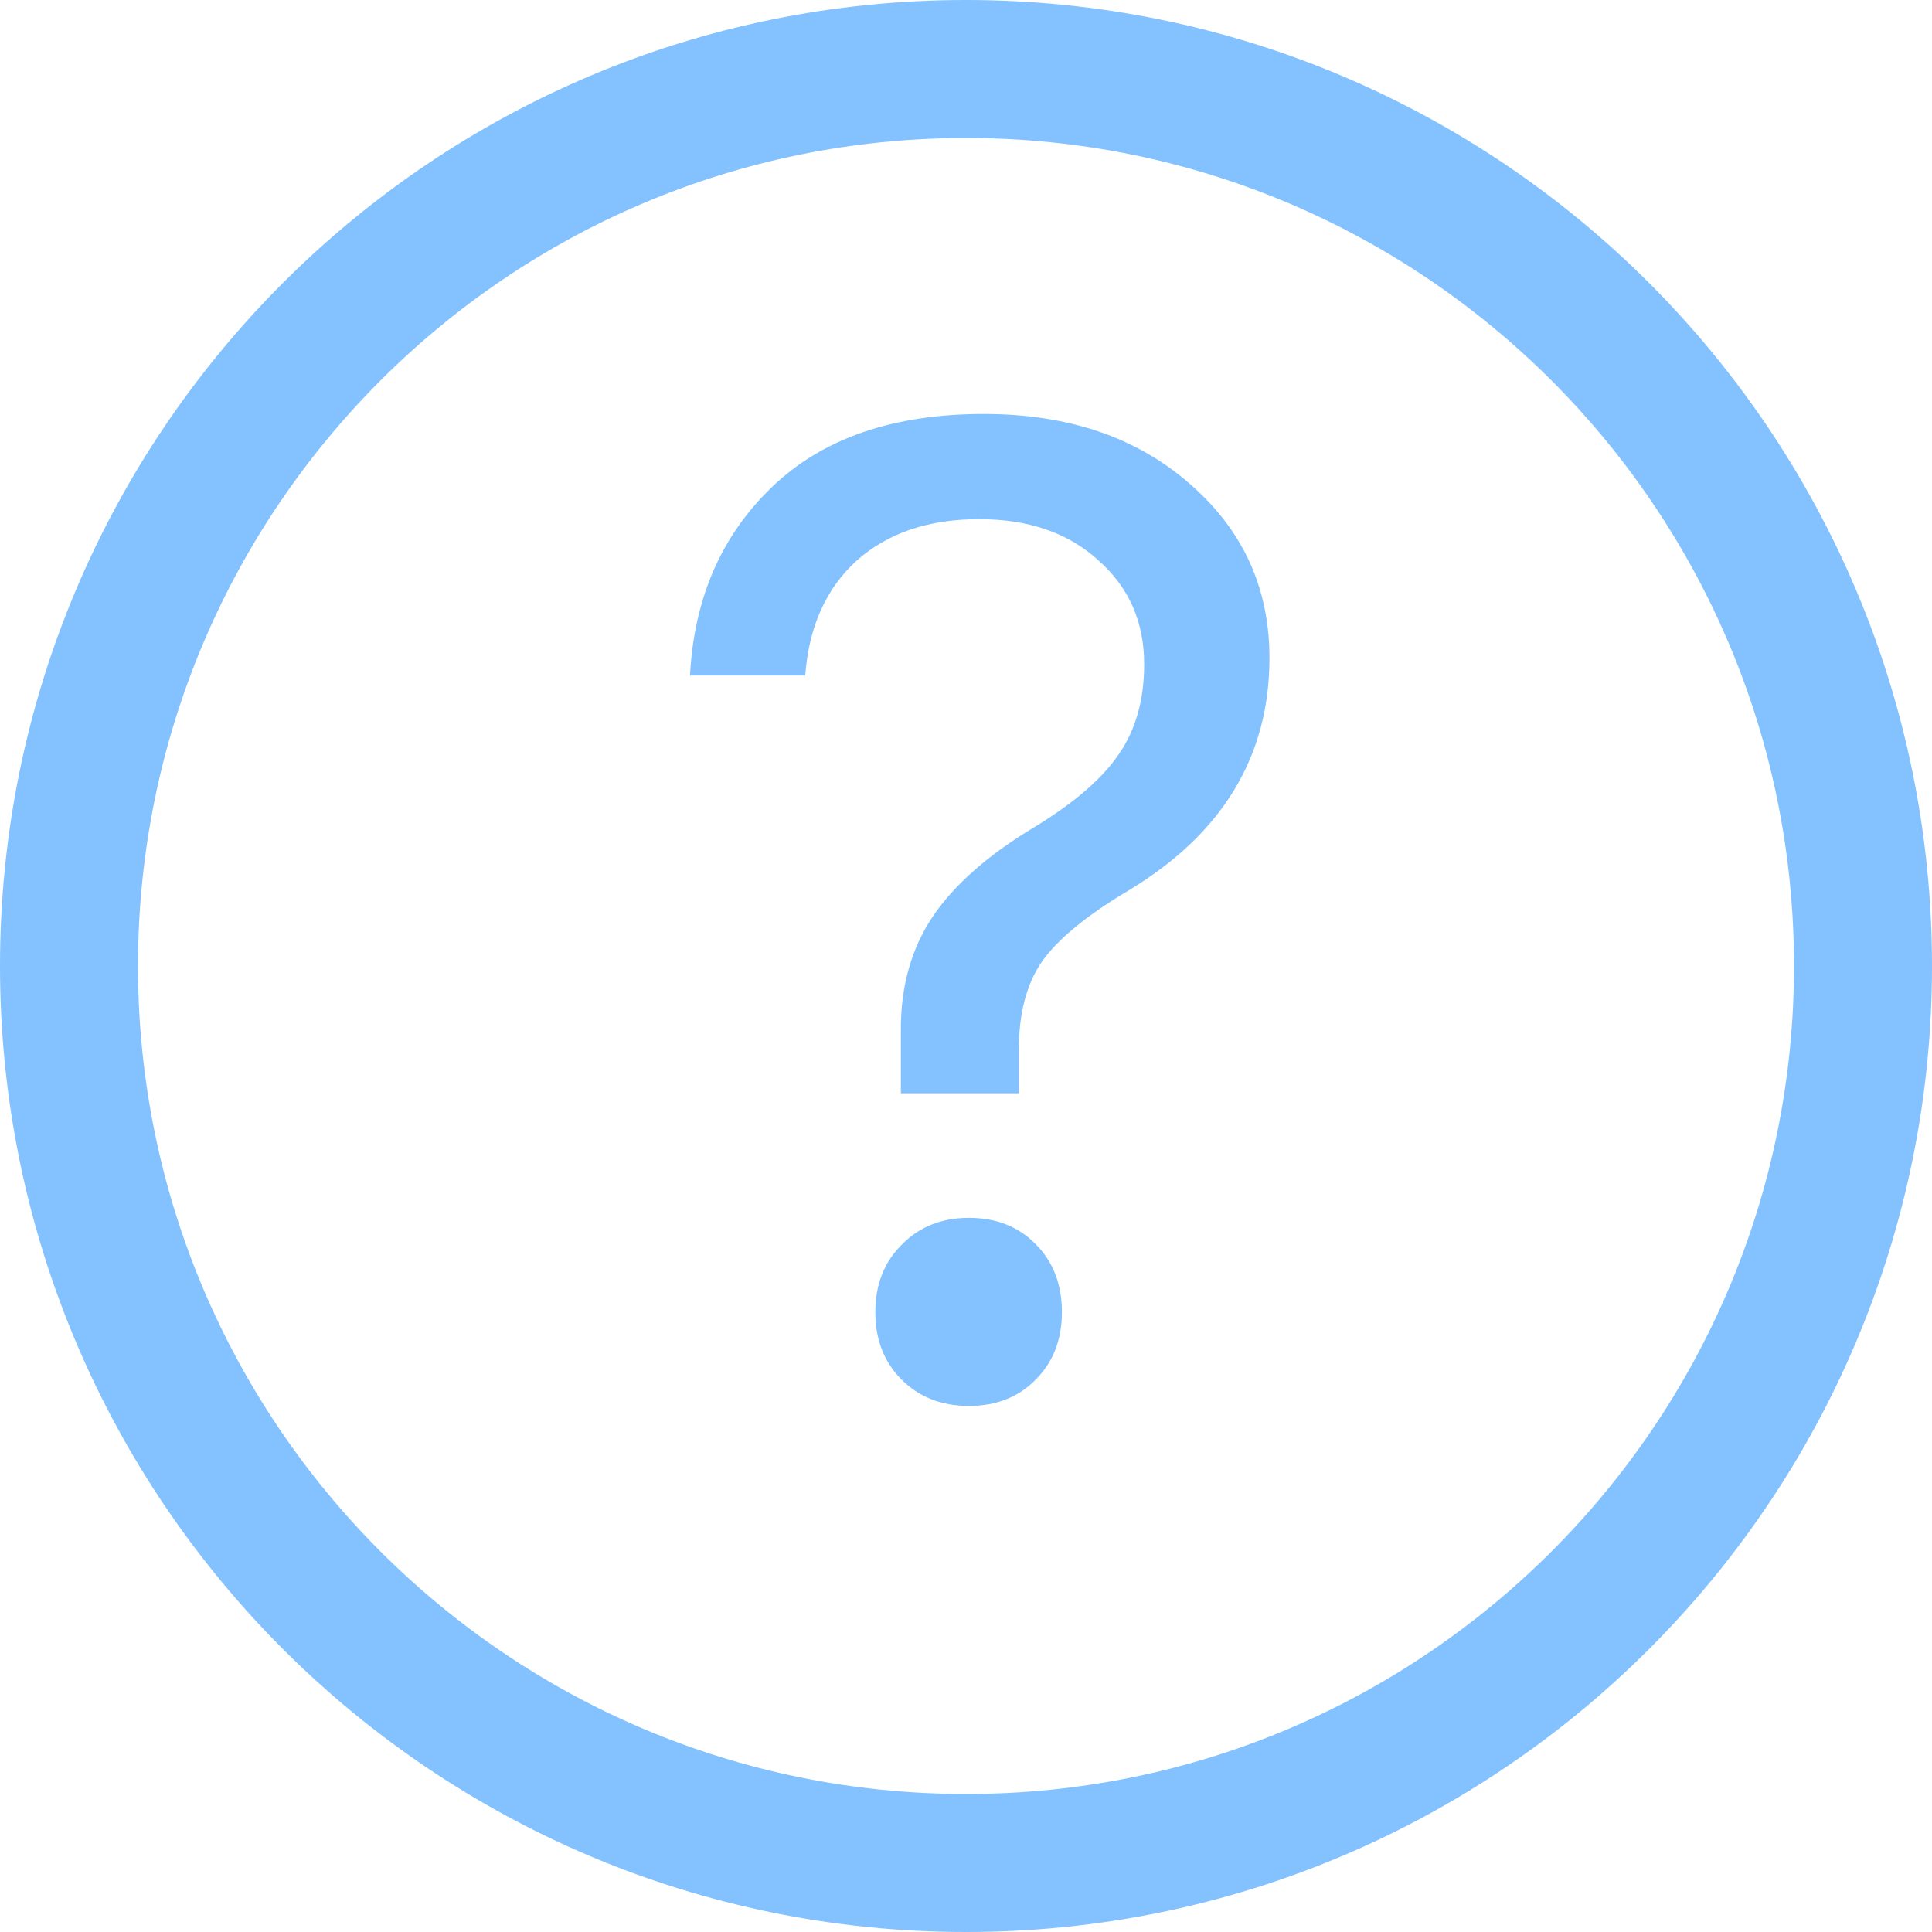 <svg width="14" height="14" viewBox="0 0 14 14" fill="none" xmlns="http://www.w3.org/2000/svg">
<path d="M13.5 7C13.5 10.59 10.59 13.5 7 13.5C3.41 13.5 0.5 10.59 0.5 7C0.5 3.41 3.41 0.5 7 0.5C10.59 0.5 13.5 3.41 13.5 7Z" stroke="#0A84FF" stroke-opacity="0.5"/>
<path d="M5 4.895C5.029 4.338 5.226 3.884 5.591 3.532C5.959 3.177 6.471 3 7.129 3C7.738 3 8.234 3.168 8.618 3.503C9.006 3.838 9.199 4.26 9.199 4.768C9.199 5.48 8.859 6.042 8.179 6.452C7.873 6.634 7.663 6.807 7.549 6.97C7.438 7.132 7.383 7.344 7.383 7.604V7.922H6.528V7.473C6.525 7.154 6.602 6.877 6.758 6.643C6.917 6.408 7.166 6.19 7.505 5.988C7.791 5.812 7.993 5.637 8.11 5.461C8.231 5.285 8.291 5.069 8.291 4.812C8.291 4.506 8.18 4.255 7.959 4.06C7.741 3.861 7.453 3.762 7.095 3.762C6.727 3.762 6.431 3.863 6.206 4.064C5.985 4.266 5.861 4.543 5.835 4.895H5ZM7.505 9.997C7.381 10.124 7.22 10.188 7.021 10.188C6.823 10.188 6.66 10.124 6.533 9.997C6.406 9.87 6.343 9.707 6.343 9.509C6.343 9.31 6.406 9.147 6.533 9.021C6.66 8.89 6.823 8.825 7.021 8.825C7.22 8.825 7.381 8.889 7.505 9.016C7.632 9.143 7.695 9.307 7.695 9.509C7.695 9.707 7.632 9.87 7.505 9.997Z" fill="#0A84FF" fill-opacity="0.5"/>
</svg>
